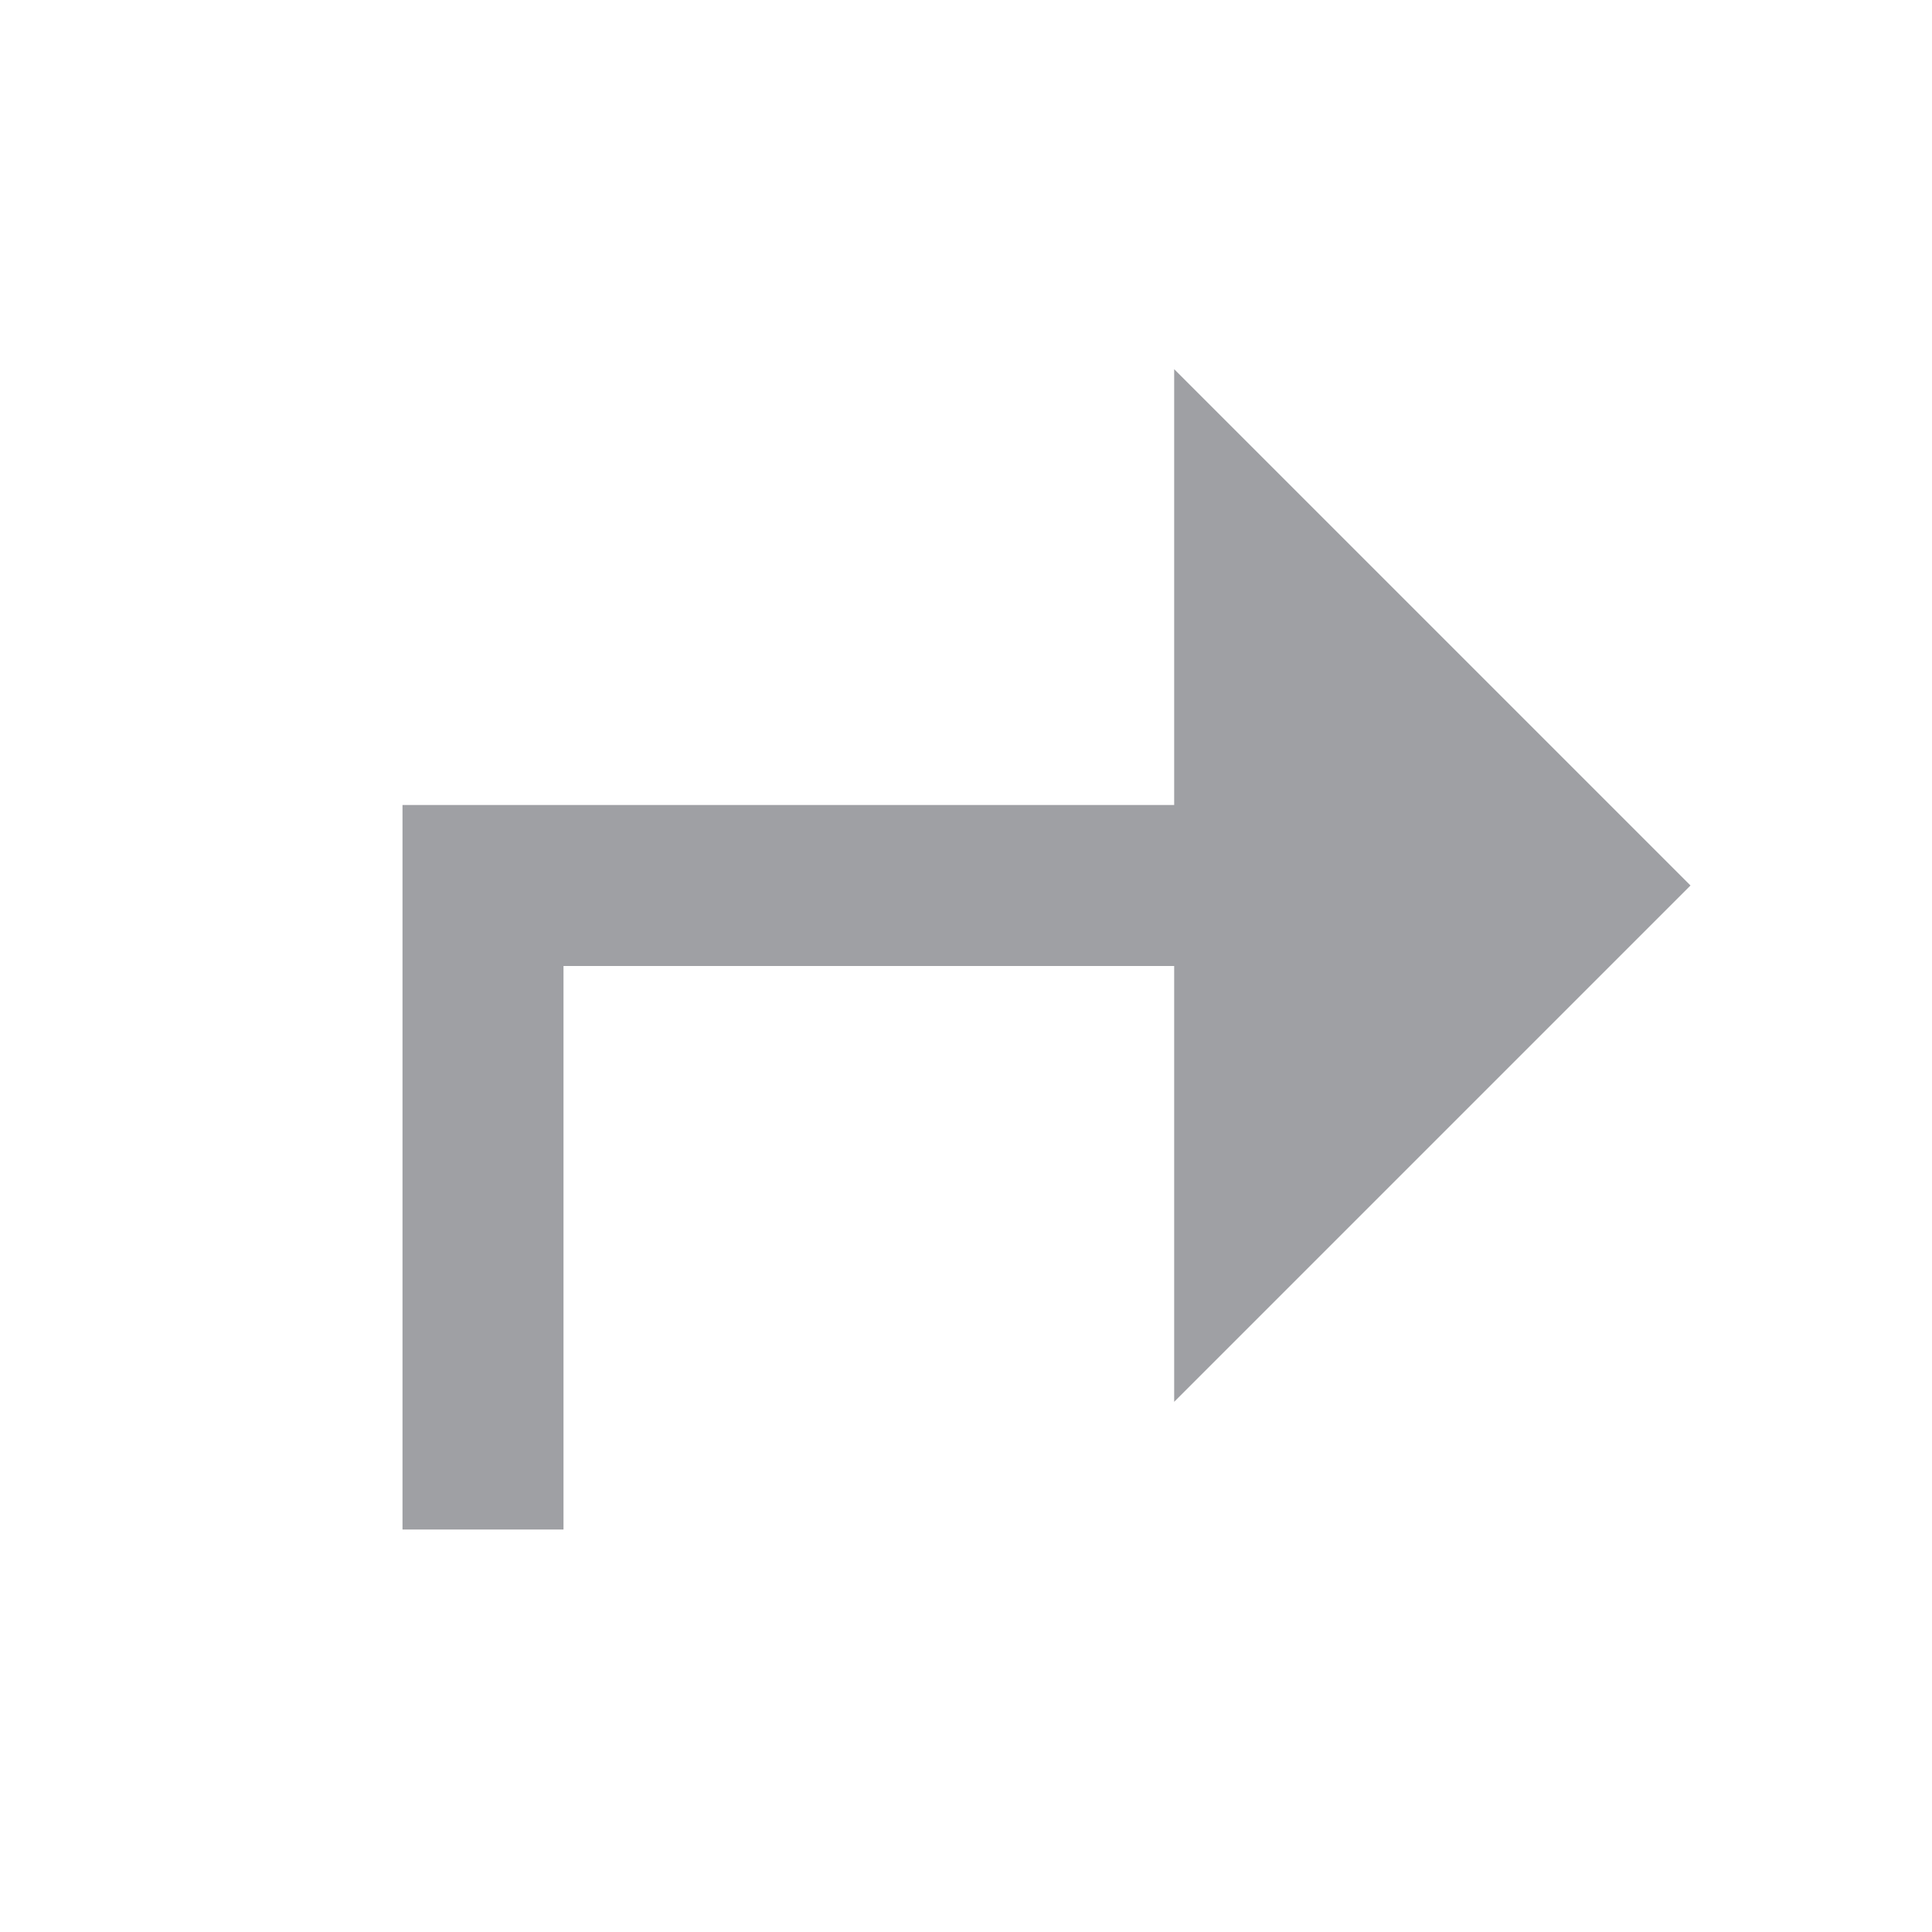 <svg xmlns="http://www.w3.org/2000/svg" viewBox="0 0 24 24" width="64" height="64" fill="rgba(159,160,164,1)"><path d="M5 10L5 19L7 19L7 12L14.586 12V17.414L21 11L14.586 4.586L14.586 10L5 10Z"></path></svg>
